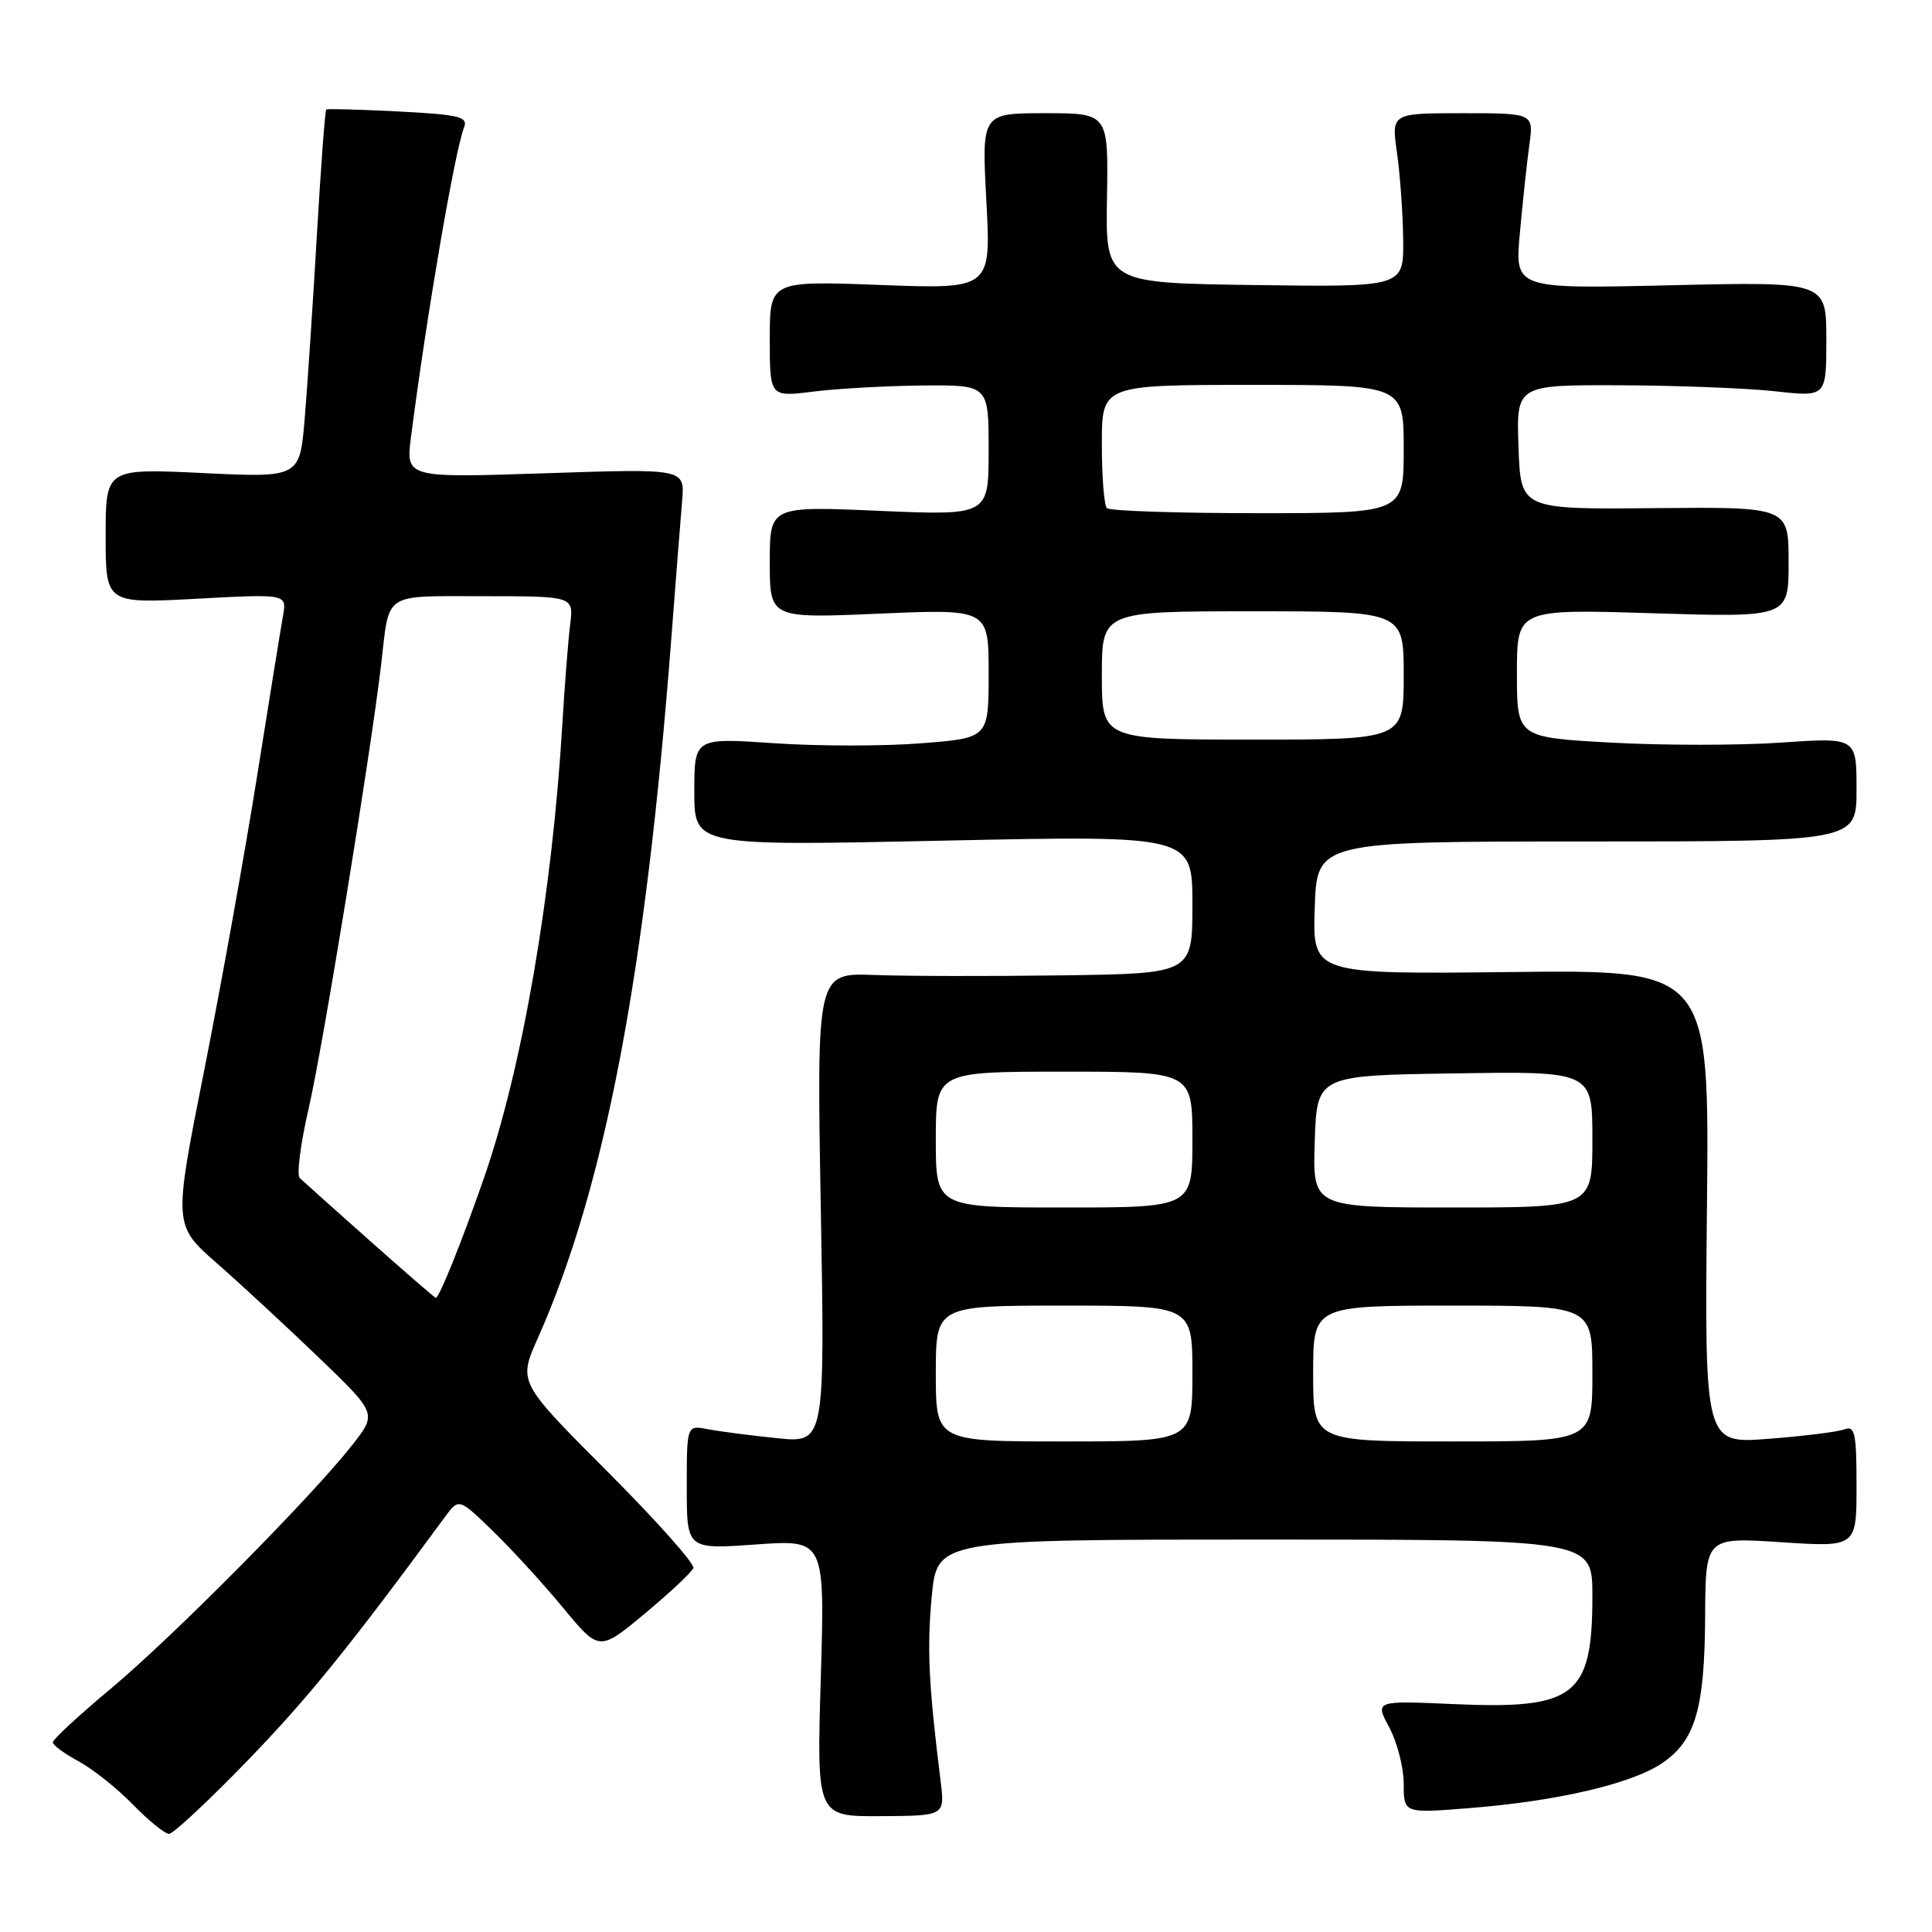 <?xml version="1.0" encoding="UTF-8" standalone="no"?>
<!DOCTYPE svg PUBLIC "-//W3C//DTD SVG 1.1//EN" "http://www.w3.org/Graphics/SVG/1.1/DTD/svg11.dtd" >
<svg xmlns="http://www.w3.org/2000/svg" xmlns:xlink="http://www.w3.org/1999/xlink" version="1.1" viewBox="0 0 256 256">
 <g >
 <path fill="currentColor"
d=" M 32.84 233.25 C 40.83 224.98 46.16 218.41 58.96 201.00 C 60.80 198.50 60.80 198.50 65.32 202.88 C 67.80 205.29 71.99 209.86 74.62 213.05 C 79.40 218.83 79.40 218.83 85.45 213.80 C 88.78 211.03 91.67 208.32 91.87 207.77 C 92.08 207.22 86.94 201.45 80.45 194.95 C 68.67 183.14 68.67 183.14 71.26 177.32 C 80.16 157.33 85.55 129.04 88.96 84.50 C 89.55 76.80 90.19 68.61 90.39 66.30 C 90.74 62.09 90.74 62.09 72.26 62.71 C 53.77 63.32 53.77 63.32 54.46 57.91 C 56.52 41.85 60.24 20.09 61.49 16.88 C 62.03 15.47 60.88 15.19 52.81 14.77 C 47.69 14.51 43.38 14.39 43.23 14.51 C 43.07 14.62 42.52 22.09 41.99 31.11 C 41.47 40.12 40.74 51.05 40.38 55.40 C 39.72 63.30 39.72 63.30 26.86 62.68 C 14.00 62.07 14.00 62.07 14.00 71.02 C 14.00 79.98 14.00 79.98 26.01 79.34 C 38.01 78.69 38.01 78.69 37.50 81.60 C 37.21 83.19 35.66 92.83 34.04 103.00 C 32.42 113.17 29.27 130.69 27.04 141.92 C 22.98 162.34 22.98 162.34 28.74 167.39 C 31.91 170.17 37.97 175.78 42.22 179.86 C 49.94 187.29 49.94 187.29 46.74 191.39 C 41.44 198.18 23.02 216.78 14.75 223.70 C 10.49 227.26 7.00 230.48 7.00 230.86 C 7.00 231.24 8.53 232.37 10.40 233.37 C 12.26 234.38 15.51 236.96 17.60 239.10 C 19.69 241.25 21.86 243.00 22.40 243.00 C 22.95 243.00 27.65 238.61 32.84 233.25 Z  M 124.64 236.05 C 123.04 223.13 122.82 218.46 123.46 211.56 C 124.17 204.00 124.17 204.00 167.59 204.00 C 211.00 204.00 211.00 204.00 211.00 211.45 C 211.00 224.77 208.76 226.52 192.57 225.80 C 182.18 225.34 182.18 225.34 184.09 228.90 C 185.14 230.87 186.00 234.23 186.00 236.37 C 186.00 240.28 186.00 240.28 194.75 239.58 C 206.34 238.66 216.16 236.37 220.21 233.65 C 224.64 230.66 225.88 226.46 225.94 214.10 C 226.00 203.70 226.00 203.70 236.00 204.35 C 246.00 205.01 246.00 205.01 246.00 196.90 C 246.00 189.91 245.78 188.87 244.42 189.39 C 243.55 189.73 239.02 190.29 234.35 190.65 C 225.87 191.31 225.87 191.31 226.18 159.90 C 226.50 128.50 226.50 128.50 200.21 128.80 C 173.92 129.09 173.92 129.09 174.21 120.30 C 174.50 111.50 174.50 111.50 210.25 111.50 C 246.00 111.50 246.00 111.50 246.00 104.61 C 246.00 97.71 246.00 97.71 235.98 98.40 C 230.47 98.78 220.34 98.78 213.48 98.40 C 201.00 97.71 201.00 97.71 201.00 89.20 C 201.00 80.70 201.00 80.70 219.00 81.26 C 237.00 81.81 237.00 81.81 237.00 74.49 C 237.00 67.17 237.00 67.17 219.25 67.33 C 201.50 67.50 201.50 67.50 201.21 59.25 C 200.92 51.00 200.92 51.00 214.71 51.05 C 222.29 51.08 231.54 51.44 235.25 51.85 C 242.00 52.60 242.00 52.60 242.00 44.96 C 242.00 37.32 242.00 37.32 221.36 37.80 C 200.71 38.28 200.71 38.28 201.39 30.89 C 201.76 26.82 202.32 21.59 202.64 19.25 C 203.23 15.00 203.23 15.00 193.79 15.00 C 184.36 15.00 184.36 15.00 185.11 20.25 C 185.52 23.14 185.89 28.32 185.93 31.77 C 186.00 38.04 186.00 38.04 166.25 37.77 C 146.50 37.50 146.50 37.50 146.68 26.25 C 146.87 15.00 146.87 15.00 138.47 15.00 C 130.07 15.00 130.07 15.00 130.70 26.65 C 131.32 38.31 131.32 38.31 116.66 37.76 C 102.00 37.21 102.00 37.21 102.00 44.91 C 102.00 52.61 102.00 52.61 107.75 51.89 C 110.91 51.49 117.44 51.13 122.25 51.08 C 131.00 51.00 131.00 51.00 131.00 59.66 C 131.00 68.31 131.00 68.31 116.50 67.69 C 102.00 67.06 102.00 67.06 102.00 74.50 C 102.00 81.94 102.00 81.94 116.50 81.31 C 131.00 80.69 131.00 80.69 131.00 89.24 C 131.00 97.79 131.00 97.79 122.07 98.49 C 117.15 98.88 108.38 98.88 102.57 98.48 C 92.00 97.76 92.00 97.76 92.00 104.93 C 92.00 112.10 92.00 112.10 125.00 111.39 C 158.00 110.69 158.00 110.69 158.00 119.84 C 158.00 129.00 158.00 129.00 140.75 129.24 C 131.26 129.37 120.06 129.35 115.85 129.19 C 108.21 128.91 108.21 128.91 108.76 160.07 C 109.31 191.23 109.31 191.23 102.90 190.56 C 99.38 190.20 95.26 189.66 93.75 189.37 C 91.00 188.84 91.00 188.84 91.00 197.07 C 91.00 205.30 91.00 205.30 100.15 204.65 C 109.30 204.00 109.30 204.00 108.76 222.35 C 108.21 240.70 108.21 240.70 116.71 240.65 C 125.20 240.60 125.20 240.60 124.64 236.05 Z  M 49.00 164.40 C 44.33 160.25 40.15 156.51 39.72 156.10 C 39.29 155.68 39.82 151.55 40.89 146.92 C 42.75 138.92 49.14 99.73 50.51 88.00 C 51.63 78.33 50.61 79.00 64.08 79.00 C 76.02 79.00 76.02 79.00 75.55 82.75 C 75.29 84.81 74.82 90.78 74.51 96.00 C 73.17 118.48 69.21 141.46 64.16 156.00 C 61.20 164.52 58.18 172.03 57.74 171.97 C 57.61 171.96 53.67 168.55 49.00 164.40 Z  M 124.00 182.00 C 124.00 173.00 124.00 173.00 141.00 173.00 C 158.00 173.00 158.00 173.00 158.00 182.00 C 158.00 191.00 158.00 191.00 141.00 191.00 C 124.00 191.00 124.00 191.00 124.00 182.00 Z  M 174.00 182.00 C 174.00 173.00 174.00 173.00 192.50 173.00 C 211.00 173.00 211.00 173.00 211.00 182.00 C 211.00 191.00 211.00 191.00 192.50 191.00 C 174.00 191.00 174.00 191.00 174.00 182.00 Z  M 124.00 151.00 C 124.00 142.00 124.00 142.00 141.00 142.00 C 158.00 142.00 158.00 142.00 158.00 151.00 C 158.00 160.00 158.00 160.00 141.00 160.00 C 124.00 160.00 124.00 160.00 124.00 151.00 Z  M 174.21 151.25 C 174.50 142.50 174.50 142.50 192.75 142.23 C 211.00 141.95 211.00 141.95 211.00 150.98 C 211.00 160.00 211.00 160.00 192.46 160.00 C 173.92 160.00 173.92 160.00 174.21 151.25 Z  M 146.00 89.50 C 146.00 81.00 146.00 81.00 166.00 81.00 C 186.00 81.00 186.00 81.00 186.00 89.50 C 186.00 98.00 186.00 98.00 166.00 98.00 C 146.00 98.00 146.00 98.00 146.00 89.50 Z  M 146.67 67.33 C 146.30 66.97 146.00 63.14 146.00 58.83 C 146.00 51.00 146.00 51.00 166.00 51.00 C 186.00 51.00 186.00 51.00 186.00 59.50 C 186.00 68.00 186.00 68.00 166.67 68.00 C 156.03 68.00 147.03 67.70 146.67 67.33 Z "/>
</g>
</svg>